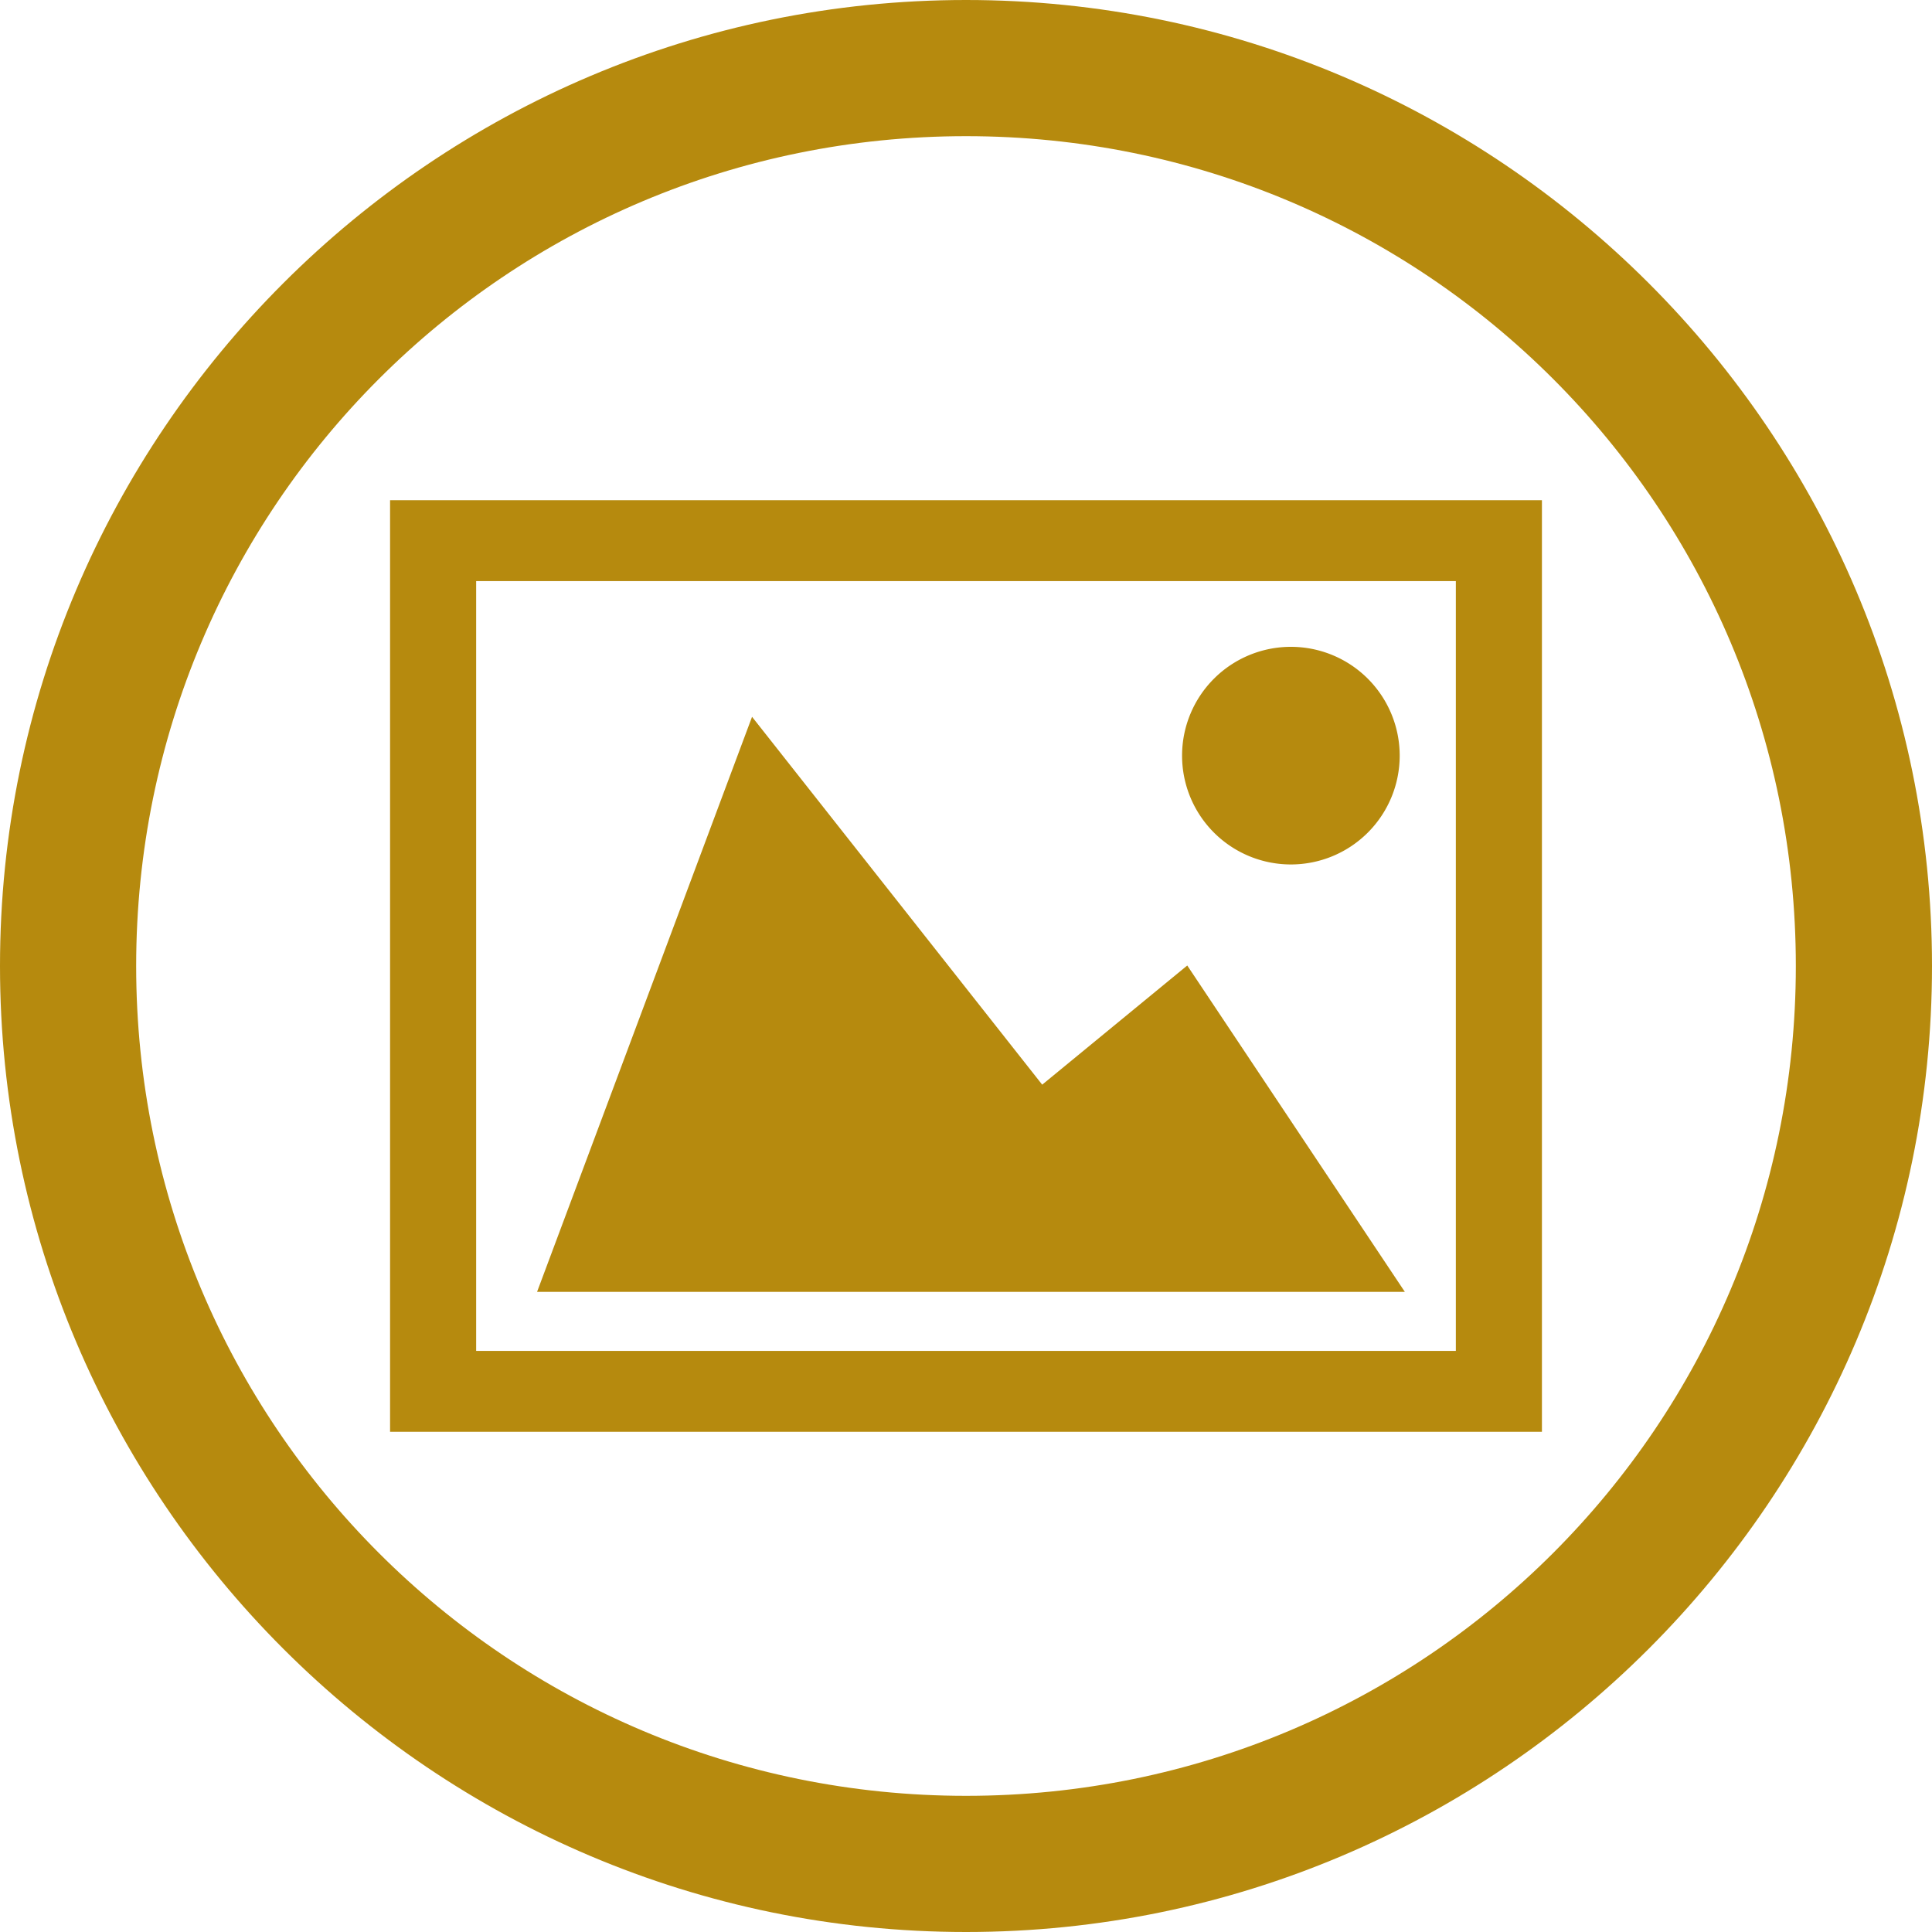 <?xml version="1.0" encoding="UTF-8" standalone="no"?>
<!-- Created with Inkscape (http://www.inkscape.org/) -->

<svg
   xmlns:dc="http://purl.org/dc/elements/1.1/"
   xmlns:cc="http://creativecommons.org/ns#"
   xmlns:rdf="http://www.w3.org/1999/02/22-rdf-syntax-ns#"
   xmlns:svg="http://www.w3.org/2000/svg"
   xmlns="http://www.w3.org/2000/svg"
   xmlns:sodipodi="http://sodipodi.sourceforge.net/DTD/sodipodi-0.dtd"
   xmlns:inkscape="http://www.inkscape.org/namespaces/inkscape"
   width="50"
   height="50"
   id="svg2"
   version="1.1"
   inkscape:version="0.92.3 (2405546, 2018-03-11)"
   sodipodi:docname="image-add.svg">
  <defs
     id="defs4" />
  <sodipodi:namedview
     id="base"
     pagecolor="#ffffff"
     bordercolor="#666666"
     borderopacity="1.0"
     inkscape:pageopacity="0.0"
     inkscape:pageshadow="2"
     inkscape:zoom="4"
     inkscape:cx="96.886823"
     inkscape:cy="-17.449936"
     inkscape:document-units="px"
     inkscape:current-layer="layer1"
     showgrid="false"
     inkscape:window-width="1920"
     inkscape:window-height="1018"
     inkscape:window-x="-8"
     inkscape:window-y="-8"
     inkscape:window-maximized="1"
     fit-margin-top="0"
     fit-margin-left="0"
     fit-margin-right="0"
     fit-margin-bottom="0"
     units="px"
     inkscape:snap-bbox="true"
     inkscape:bbox-paths="true"
     inkscape:bbox-nodes="true"
     inkscape:snap-page="true" />
  <g
     inkscape:label="Ebene 1"
     inkscape:groupmode="layer"
     id="layer1"
     transform="translate(-320.596,-263.146)">
    <path
       style="opacity:1;fill:#b68a0e;fill-opacity:1;stroke:#b68a0e;stroke-width:0.376;stroke-linecap:round;stroke-linejoin:miter;stroke-miterlimit:4;stroke-dasharray:none;stroke-opacity:1"
       d="m 330.879,276.279 v 23.734 h 29.434 v -23.734 z m 1.852,1.718 h 25.73 v 20.299 h -25.73 z"
       id="rect4758"
       inkscape:connector-curvature="0" />
    <path
       style="fill:#b68a0e;fill-opacity:1;fill-rule:evenodd;stroke:none;stroke-width:0.133px;stroke-linecap:butt;stroke-linejoin:miter;stroke-opacity:1"
       d="m 334.495,296.58 h 22.459 l -5.632,-8.447 -3.754,3.084 -7.509,-9.52 z"
       id="path4776"
       inkscape:connector-curvature="0" />
    <path
       style="opacity:1;fill:#b68a0e;fill-opacity:1;stroke:none;stroke-width:0.376;stroke-linecap:round;stroke-linejoin:miter;stroke-miterlimit:4;stroke-dasharray:none;stroke-opacity:1"
       d="m 356.82,282.702 a 2.816,2.816 0 0 1 -2.816,2.816 2.816,2.816 0 0 1 -2.816,-2.816 2.816,2.816 0 0 1 2.816,-2.816 2.816,2.816 0 0 1 2.816,2.816 z"
       id="path4778" />
    <path
       style="color:#000000;font-style:normal;font-variant:normal;font-weight:normal;font-stretch:normal;font-size:medium;line-height:normal;font-family:sans-serif;font-variant-ligatures:normal;font-variant-position:normal;font-variant-caps:normal;font-variant-numeric:normal;font-variant-alternates:normal;font-feature-settings:normal;text-indent:0;text-align:start;text-decoration:none;text-decoration-line:none;text-decoration-style:solid;text-decoration-color:#000000;letter-spacing:normal;word-spacing:normal;text-transform:none;writing-mode:lr-tb;direction:ltr;text-orientation:mixed;dominant-baseline:auto;baseline-shift:baseline;text-anchor:start;white-space:normal;shape-padding:0;clip-rule:nonzero;display:inline;overflow:visible;visibility:visible;opacity:1;isolation:auto;mix-blend-mode:normal;color-interpolation:sRGB;color-interpolation-filters:linearRGB;solid-color:#000000;solid-opacity:1;vector-effect:none;fill:#b68a0e;fill-opacity:1;fill-rule:nonzero;stroke:none;stroke-width:3.524;stroke-linecap:round;stroke-linejoin:miter;stroke-miterlimit:4;stroke-dasharray:none;stroke-dashoffset:0;stroke-opacity:1;color-rendering:auto;image-rendering:auto;shape-rendering:auto;text-rendering:auto;enable-background:accumulate"
       d="m 345.597,263.146 c -13.786,0 -25.001,11.213 -25.001,24.999 0,13.786 11.215,25.001 25.001,25.001 13.786,0 24.999,-11.215 24.999,-25.001 0,-13.786 -11.213,-24.999 -24.999,-24.999 z m 0,3.524 c 11.882,0 21.475,9.593 21.475,21.475 0,11.882 -9.593,21.477 -21.475,21.477 -11.882,0 -21.477,-9.595 -21.477,-21.477 0,-11.882 9.595,-21.475 21.477,-21.475 z"
       id="path13925"
       inkscape:connector-curvature="0" />
  </g>
</svg>

